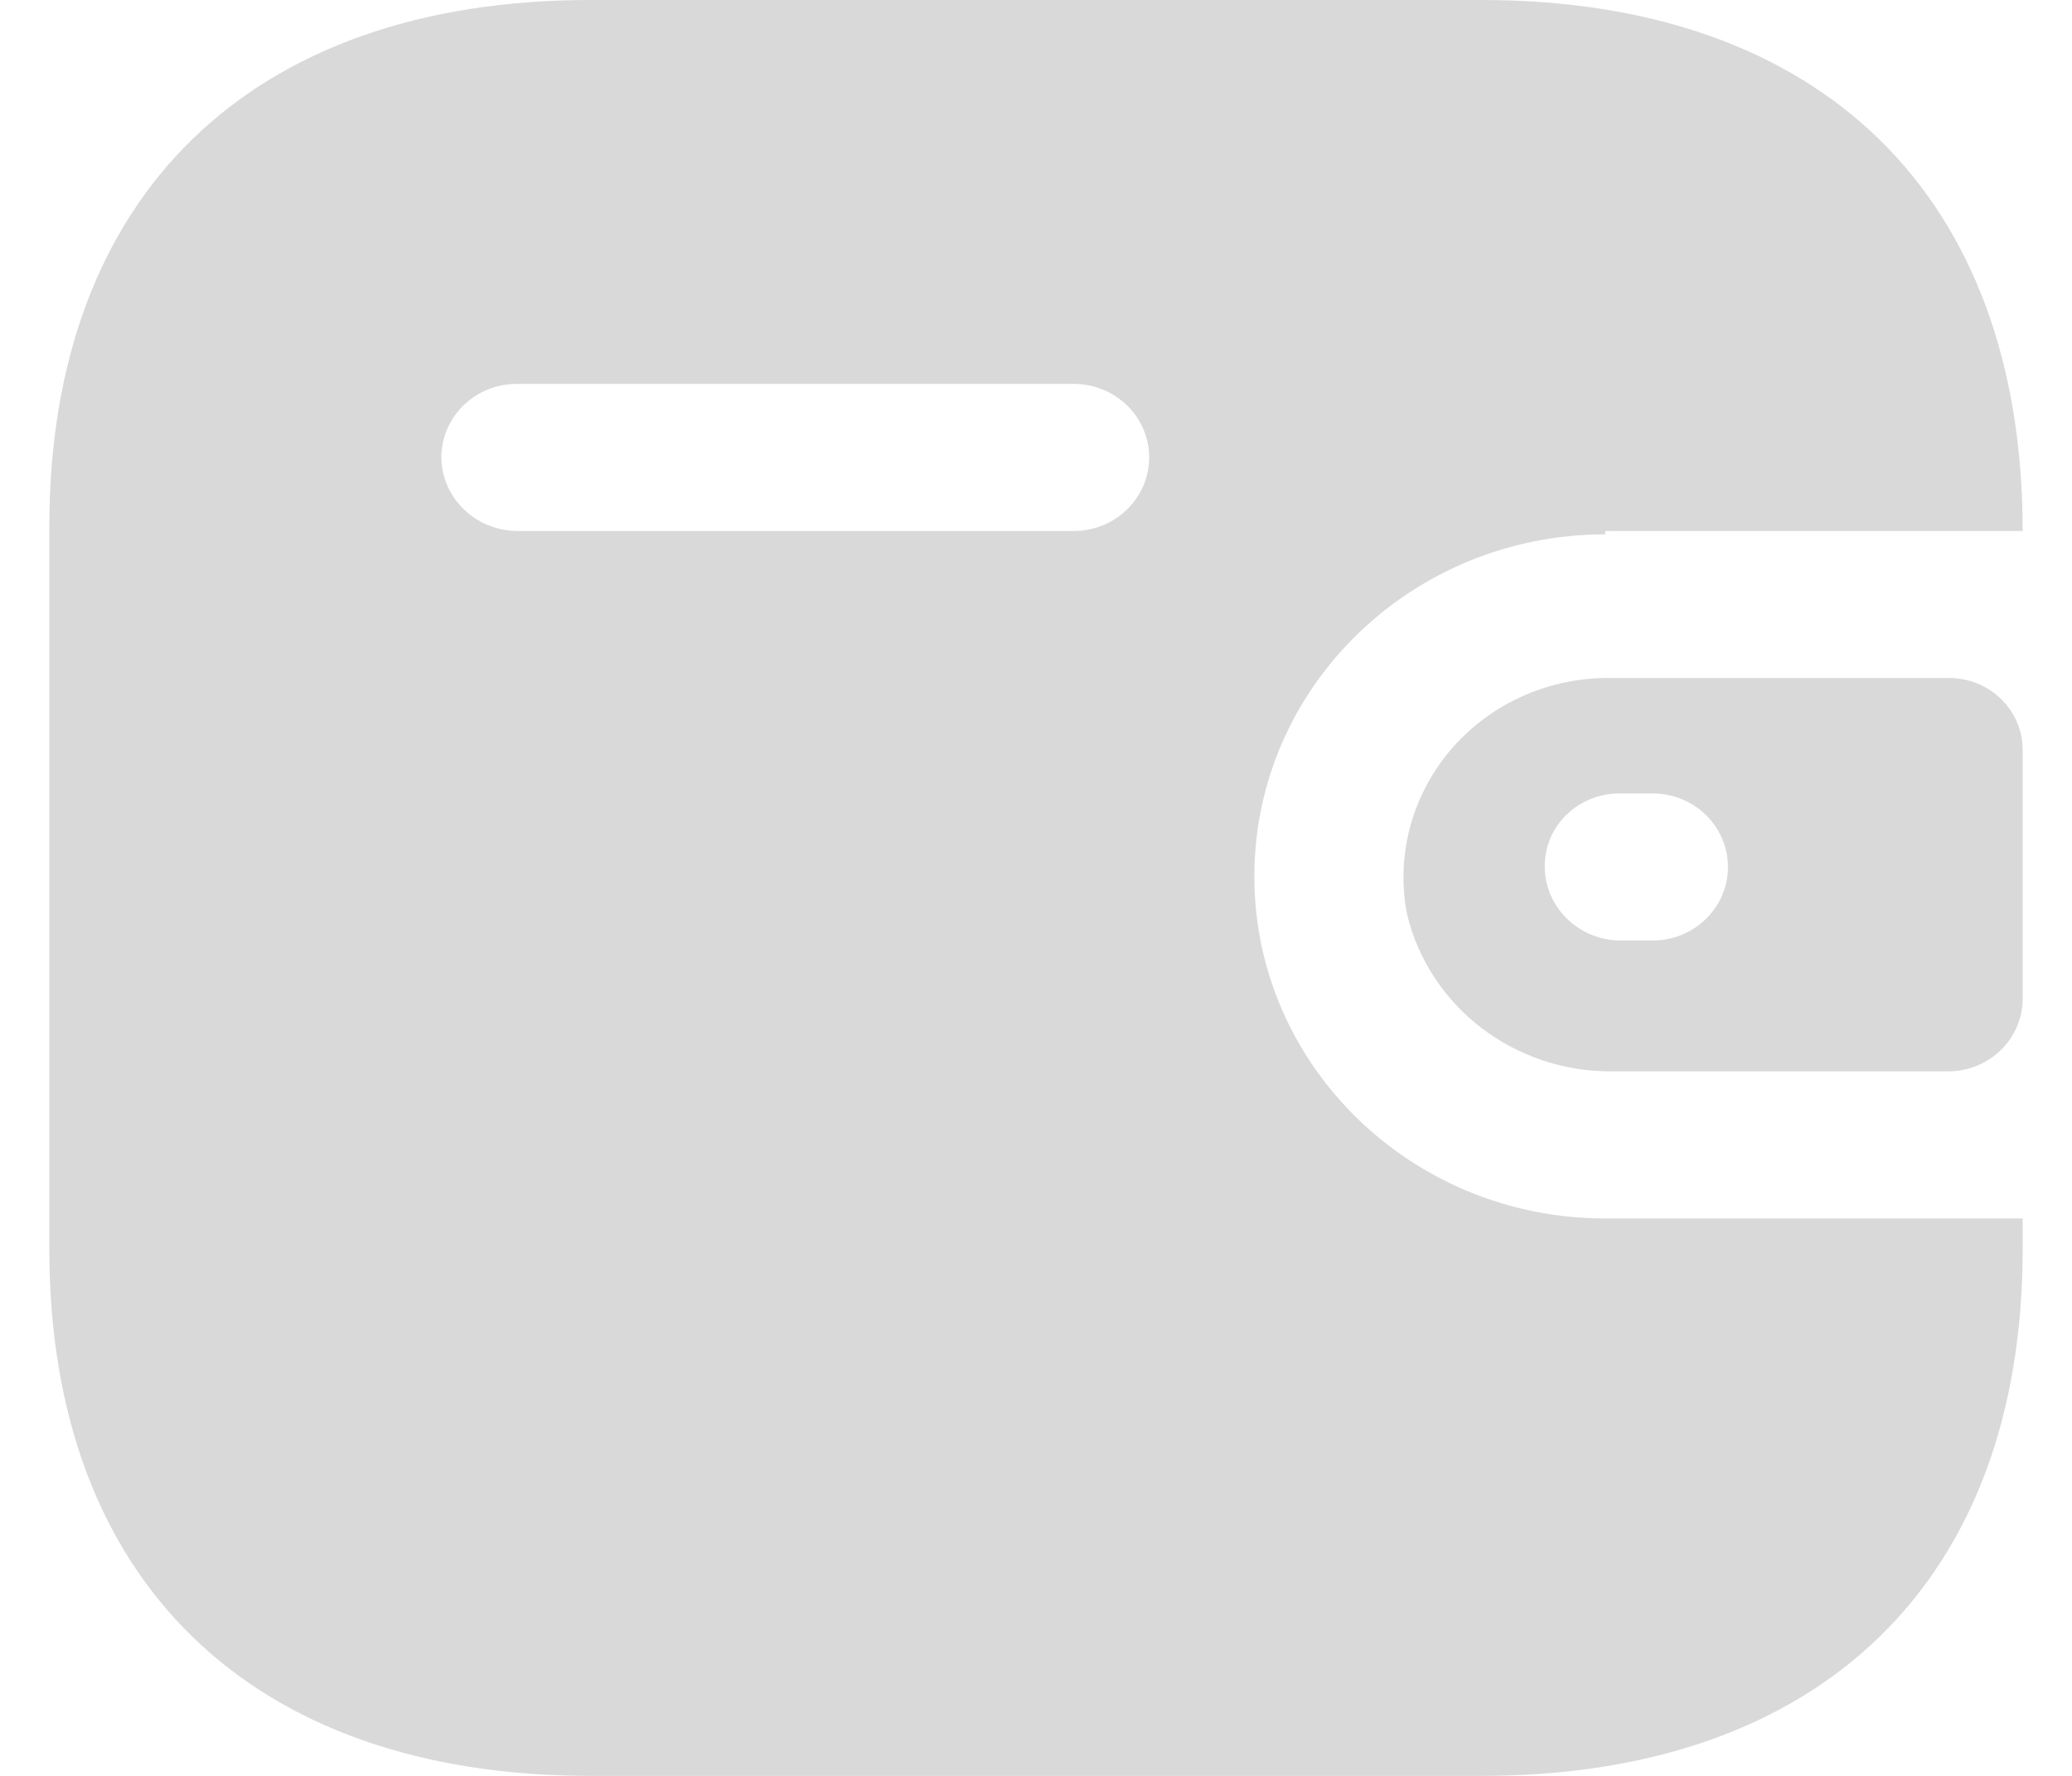 <svg width="21" height="18" viewBox="0 0 21 18" fill="none" xmlns="http://www.w3.org/2000/svg">
<path d="M15.016 0C18.464 0 20.5 1.985 20.5 5.382H16.269V5.416C14.305 5.416 12.713 6.968 12.713 8.883C12.713 10.797 14.305 12.35 16.269 12.35H20.5V12.662C20.5 16.015 18.464 18 15.016 18H5.984C2.536 18 0.5 16.015 0.5 12.662V5.338C0.5 1.985 2.536 0 5.984 0H15.016ZM19.753 6.872C20.166 6.872 20.5 7.198 20.5 7.6V10.131C20.495 10.531 20.164 10.854 19.753 10.859H16.349C15.355 10.872 14.486 10.208 14.26 9.264C14.147 8.678 14.306 8.074 14.693 7.612C15.081 7.151 15.657 6.88 16.269 6.872H19.753ZM16.749 8.042H16.42C16.218 8.04 16.024 8.117 15.88 8.255C15.736 8.393 15.656 8.582 15.656 8.779C15.655 9.192 15.996 9.528 16.42 9.533H16.749C17.171 9.533 17.513 9.199 17.513 8.788C17.513 8.376 17.171 8.042 16.749 8.042ZM10.882 3.891H5.238C4.819 3.891 4.478 4.22 4.473 4.628C4.473 5.041 4.814 5.377 5.238 5.382H10.882C11.304 5.382 11.647 5.048 11.647 4.636C11.647 4.225 11.304 3.891 10.882 3.891Z" fill="#D9D9D9"/>
</svg>
